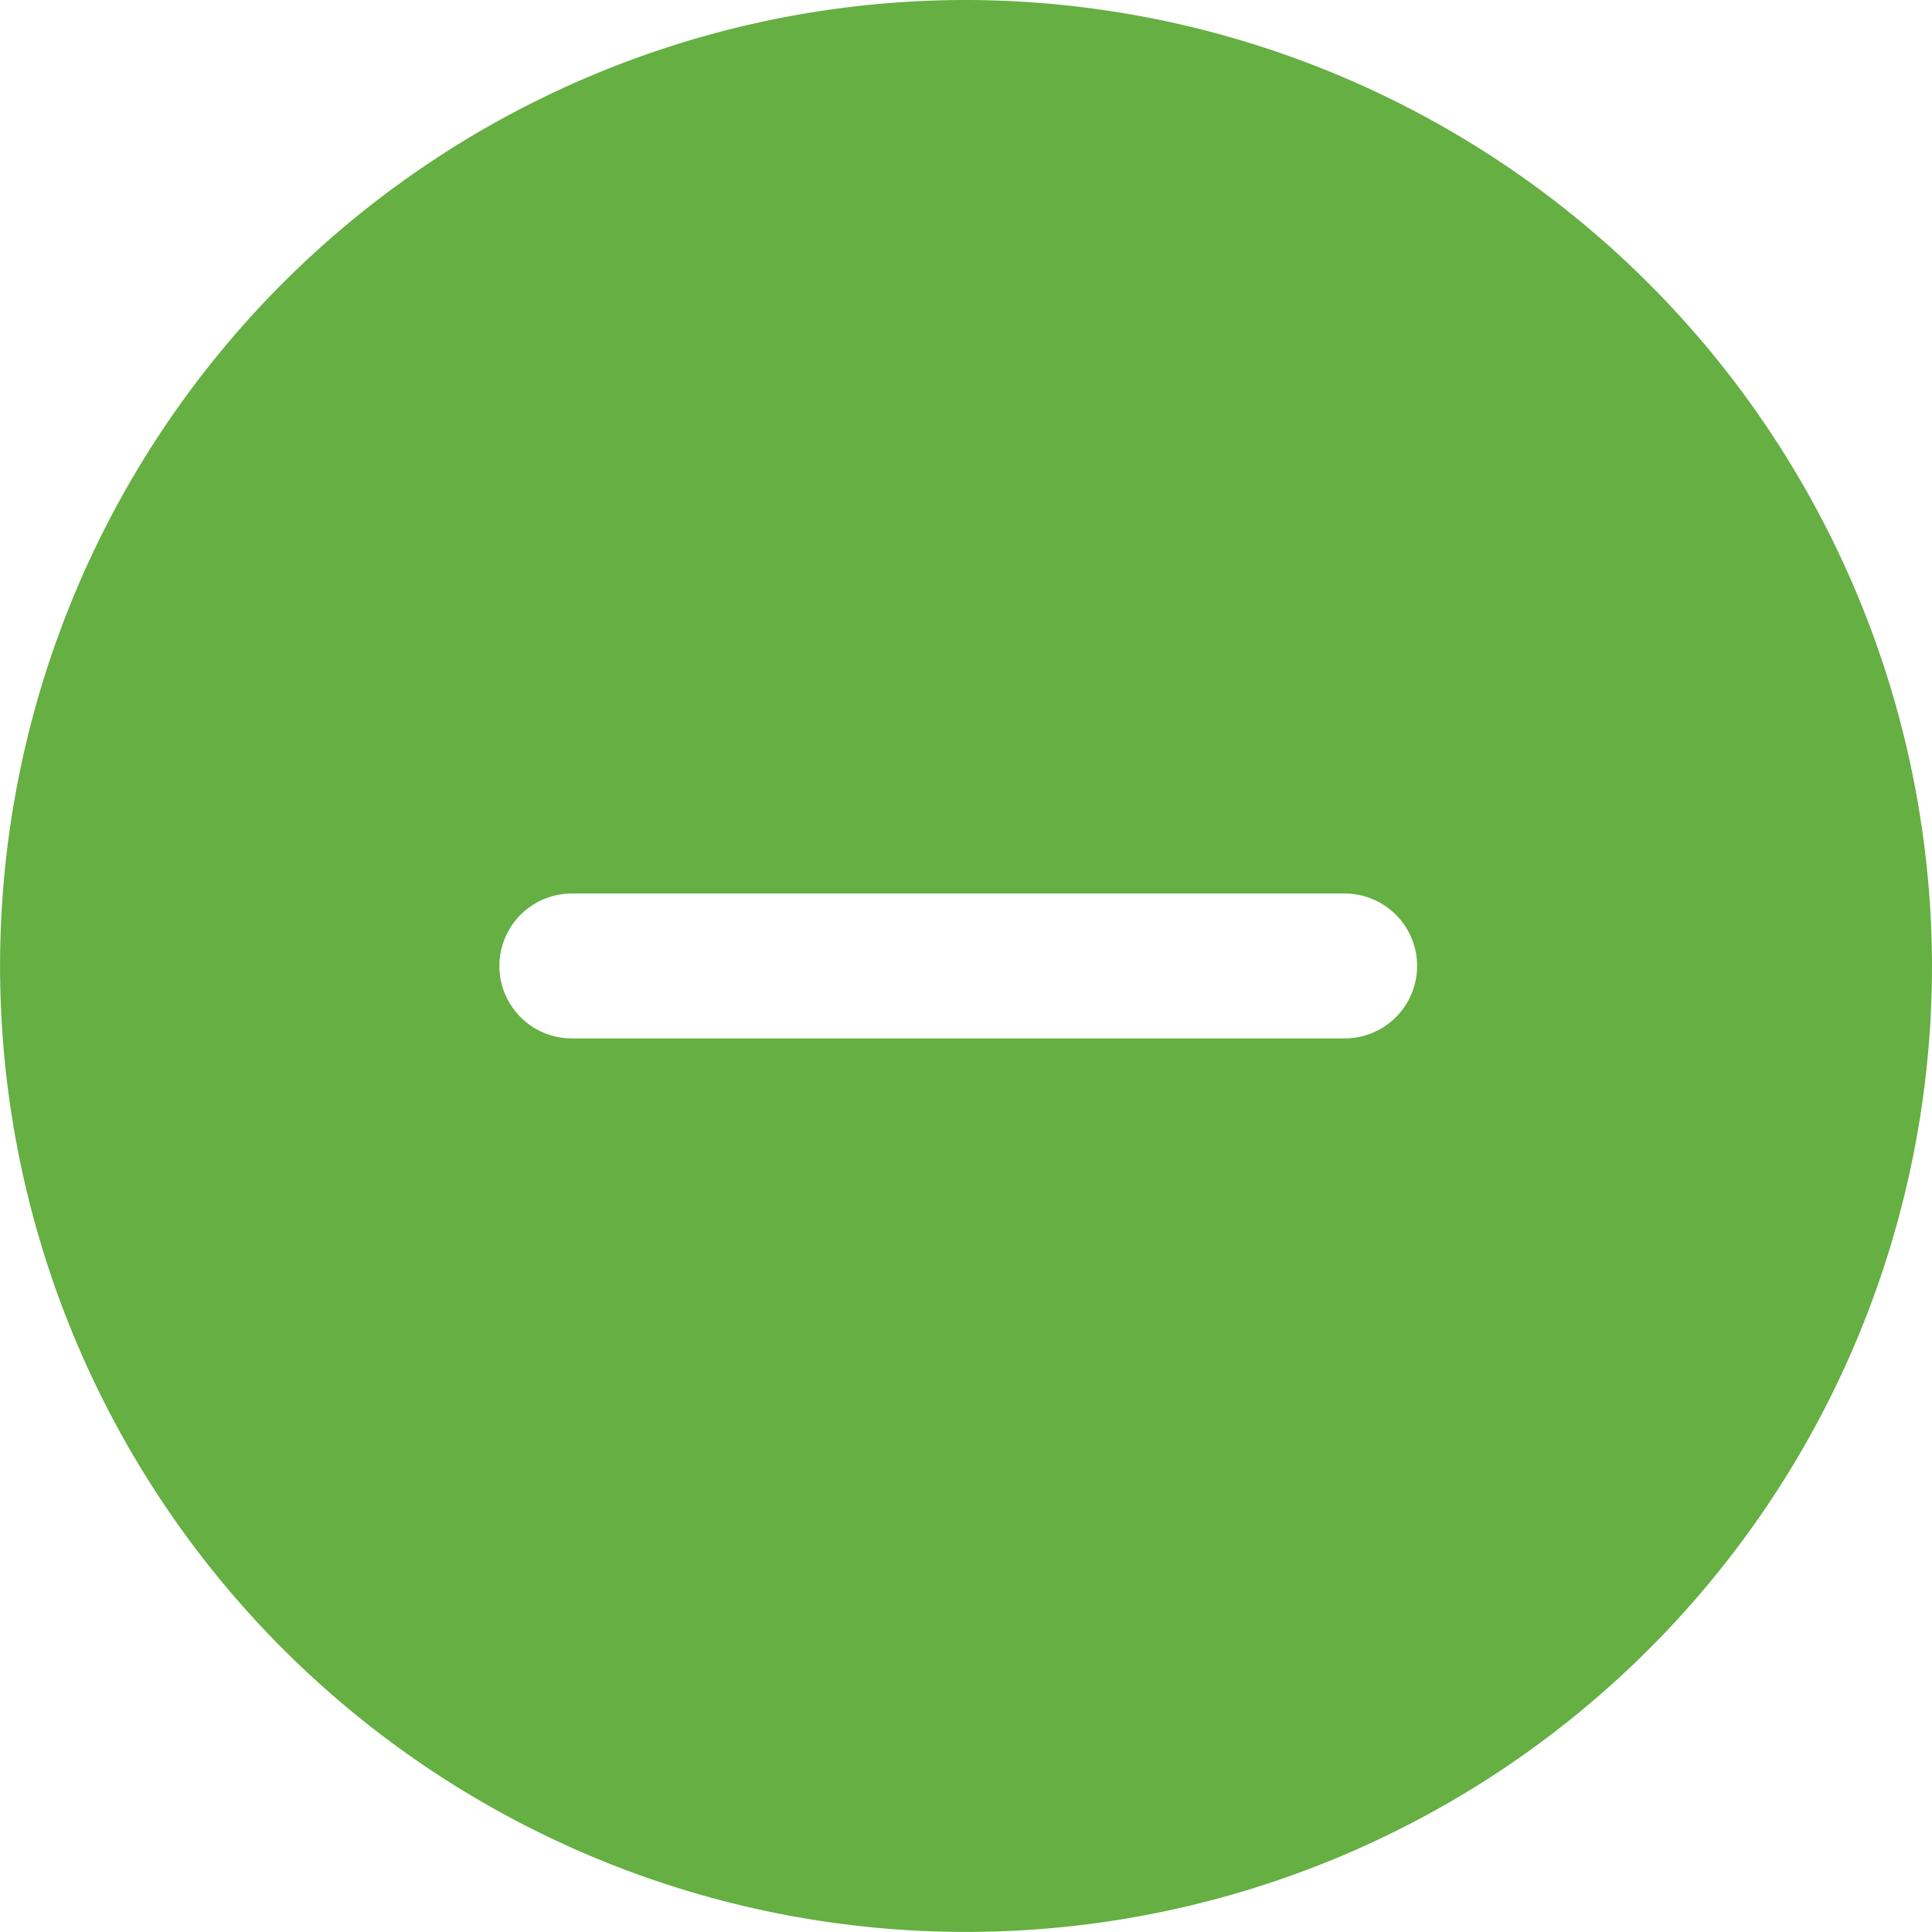 <svg xmlns="http://www.w3.org/2000/svg" width="26.667" height="26.667" viewBox="0 0 26.667 26.667"><path d="M16,2.667A13.333,13.333,0,1,0,29.333,16,13.355,13.355,0,0,0,16,2.667ZM21.226,17H10.559a1,1,0,0,1,0-2H21.226a1,1,0,0,1,0,2Z" transform="translate(-2.666 -2.667)" fill="#65af43"/></svg>